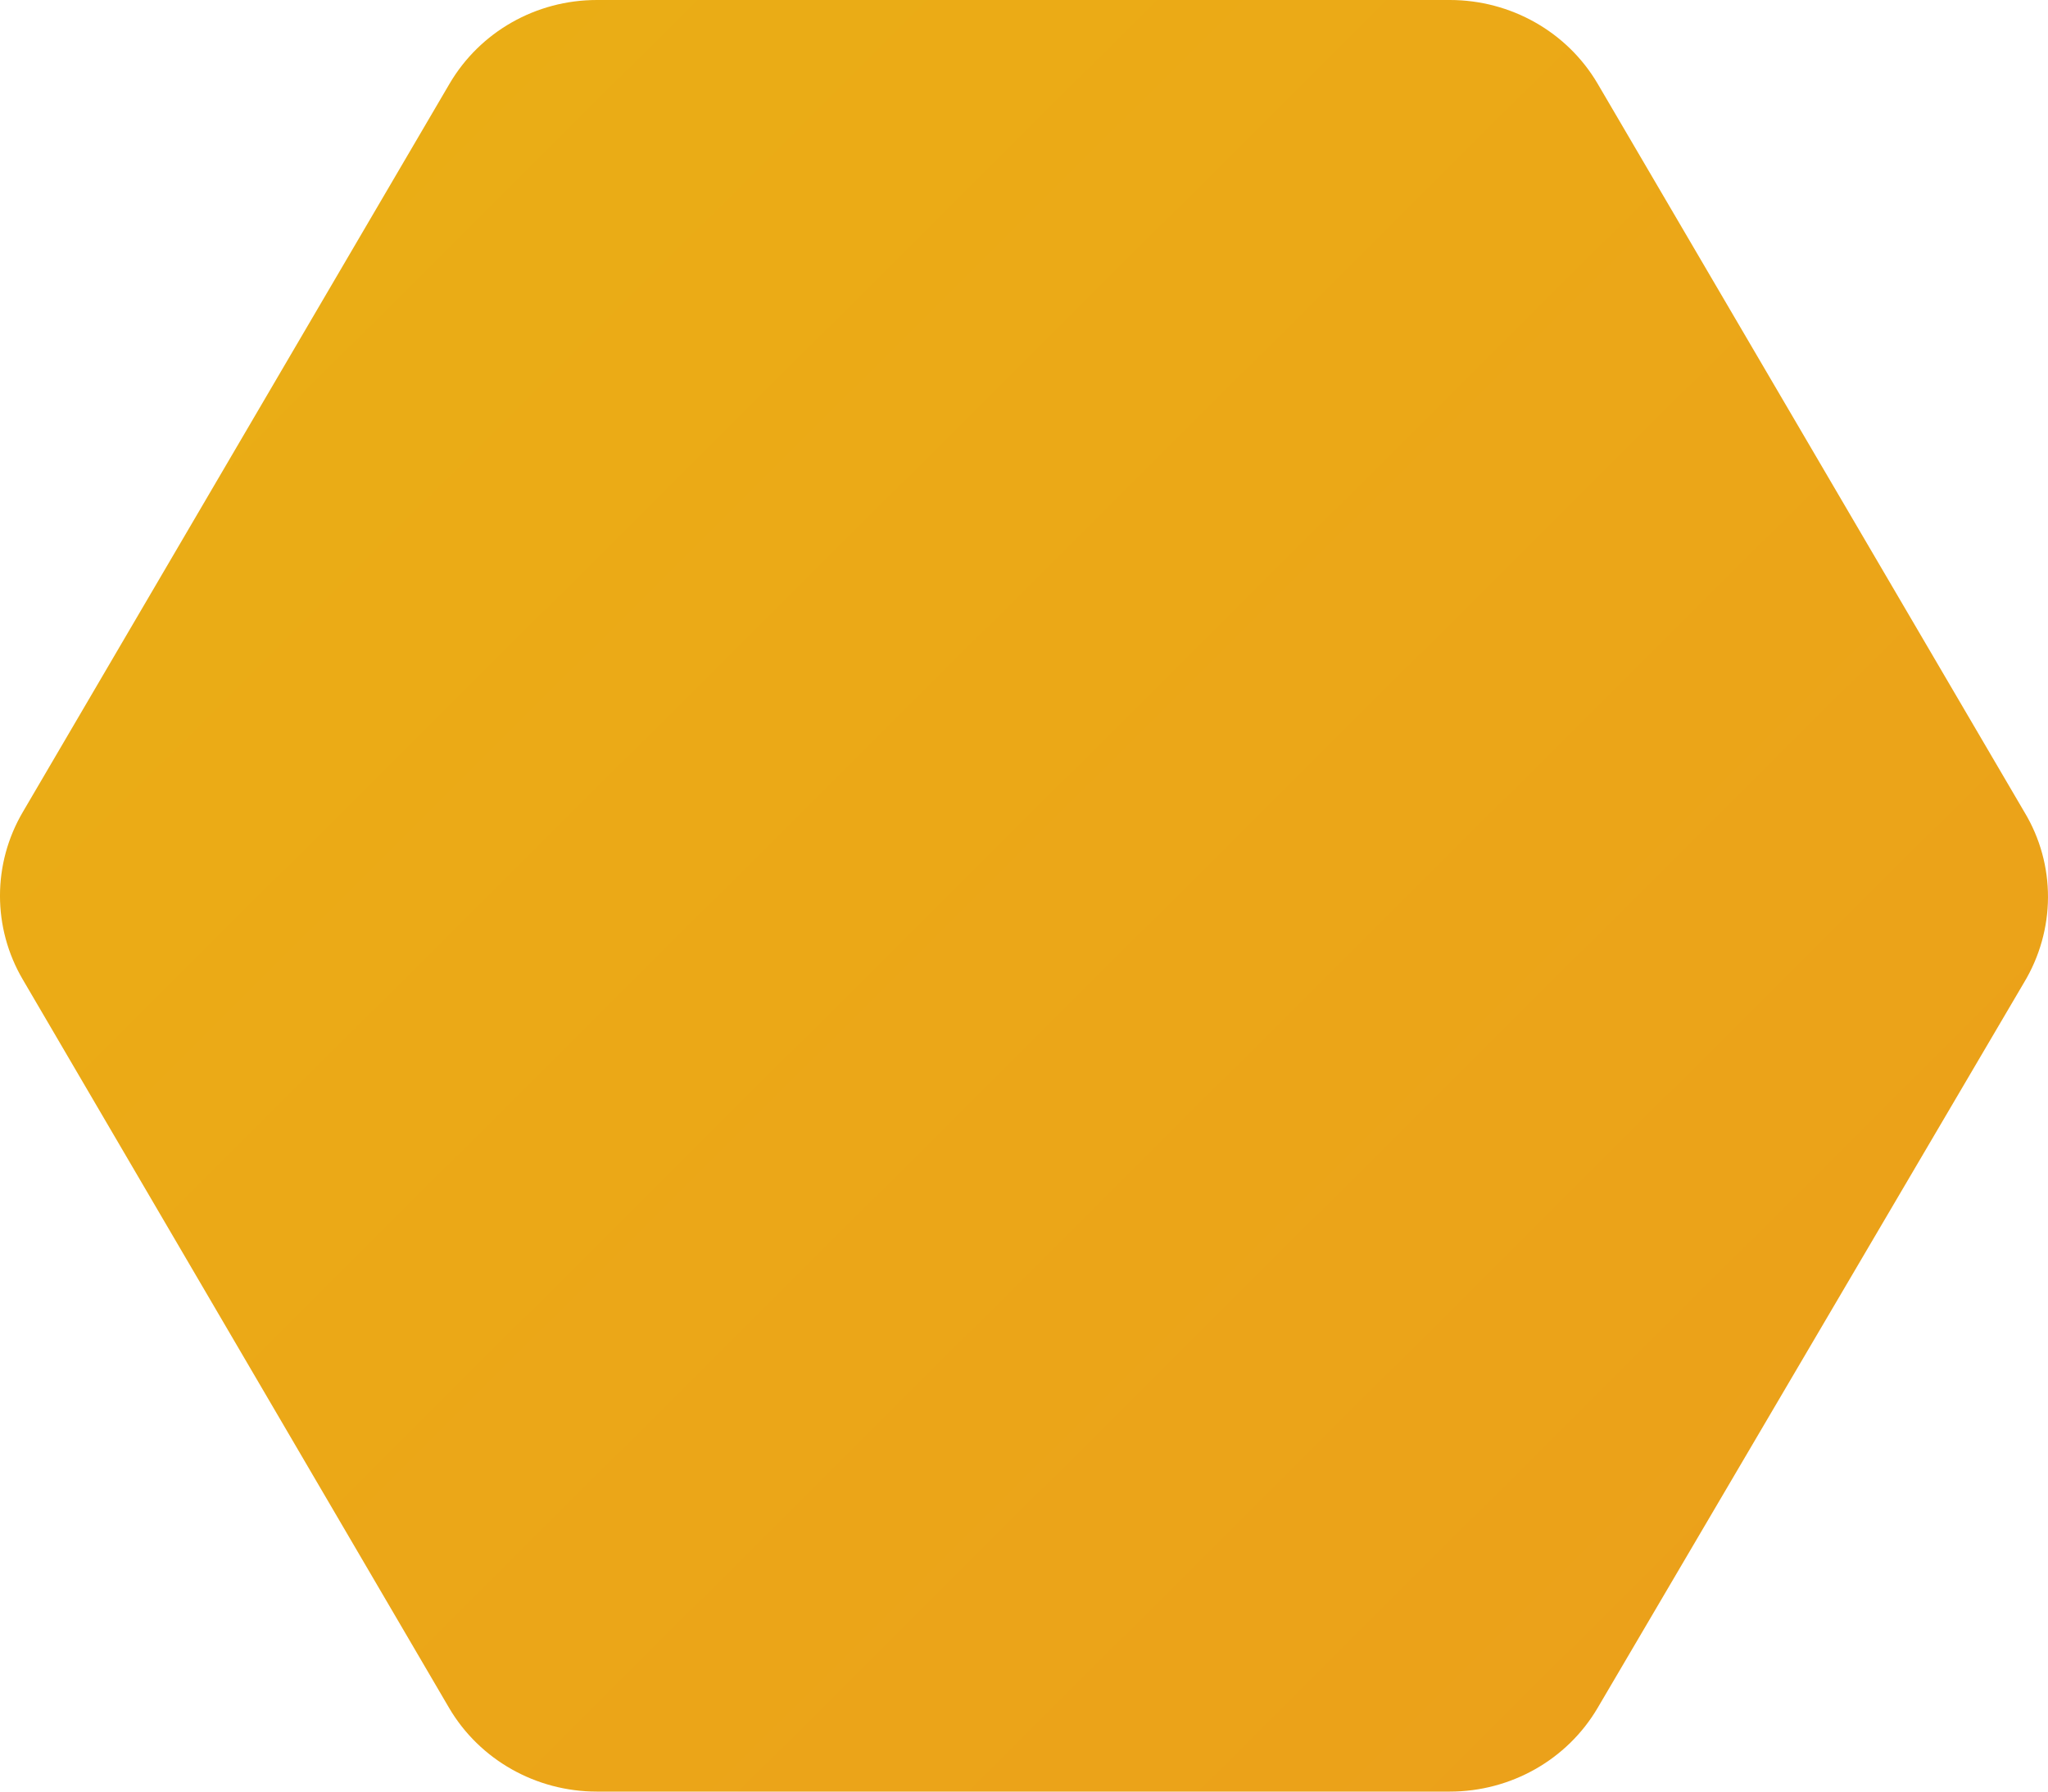 <svg xmlns="http://www.w3.org/2000/svg" width="48" height="42" fill="none" viewBox="0 0 48 42"><path fill="url(#paint0_linear_1298_3860)" d="M47.445 19.034L37.444 1.961C36.73 0.746 35.409 0 33.981 0L13.989 0C12.561 0 11.251 0.746 10.537 1.961L0.536 19.034C-0.179 20.249 -0.179 21.751 0.536 22.966L10.526 40.039C11.24 41.254 12.561 42 13.989 42H33.981C35.409 42 36.73 41.254 37.444 40.039L47.434 23.041C48.181 21.805 48.192 20.27 47.445 19.034Z"/><defs><linearGradient id="paint0_linear_1298_3860" x1="-3.429" x2="55.626" y1="-4.442" y2="54.794" gradientUnits="userSpaceOnUse"><stop stop-color="#EAB114"/><stop offset="1" stop-color="#EC9B1C"/></linearGradient></defs></svg>
